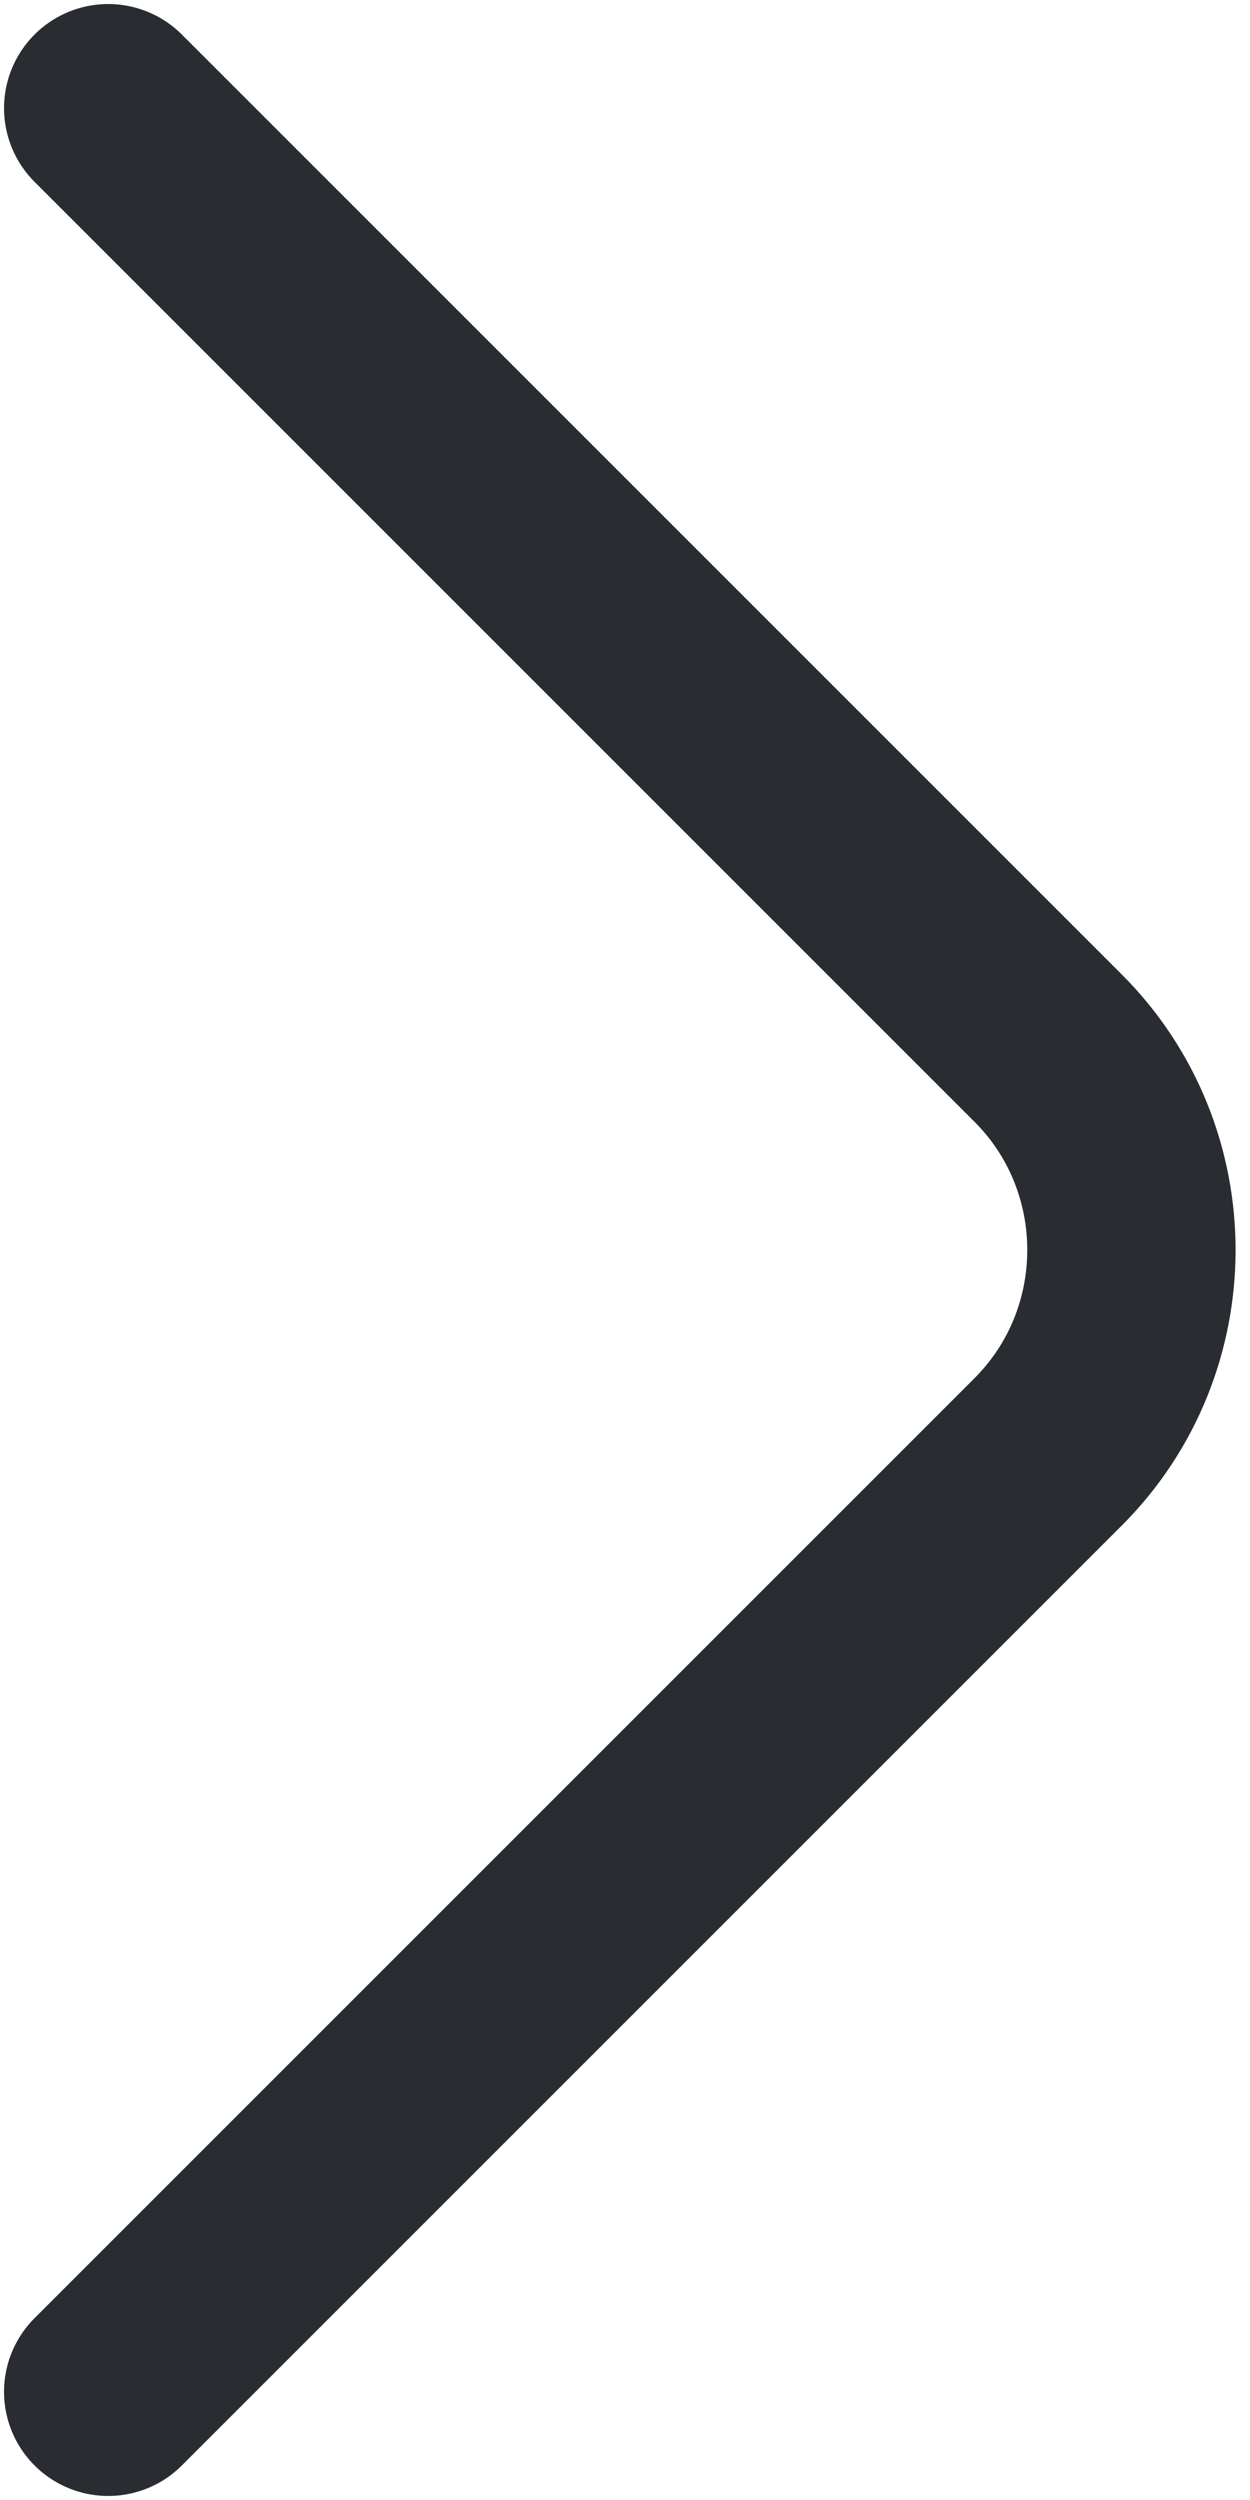 <svg width="9" height="18" viewBox="0 0 9 18" fill="none" xmlns="http://www.w3.org/2000/svg">
<path d="M0.779 17.221L7.547 10.453C8.346 9.654 8.346 8.346 7.547 7.547L0.779 0.779" stroke="#292D32" stroke-width="1.5" stroke-miterlimit="10" stroke-linecap="round" stroke-linejoin="round"/>
</svg>
